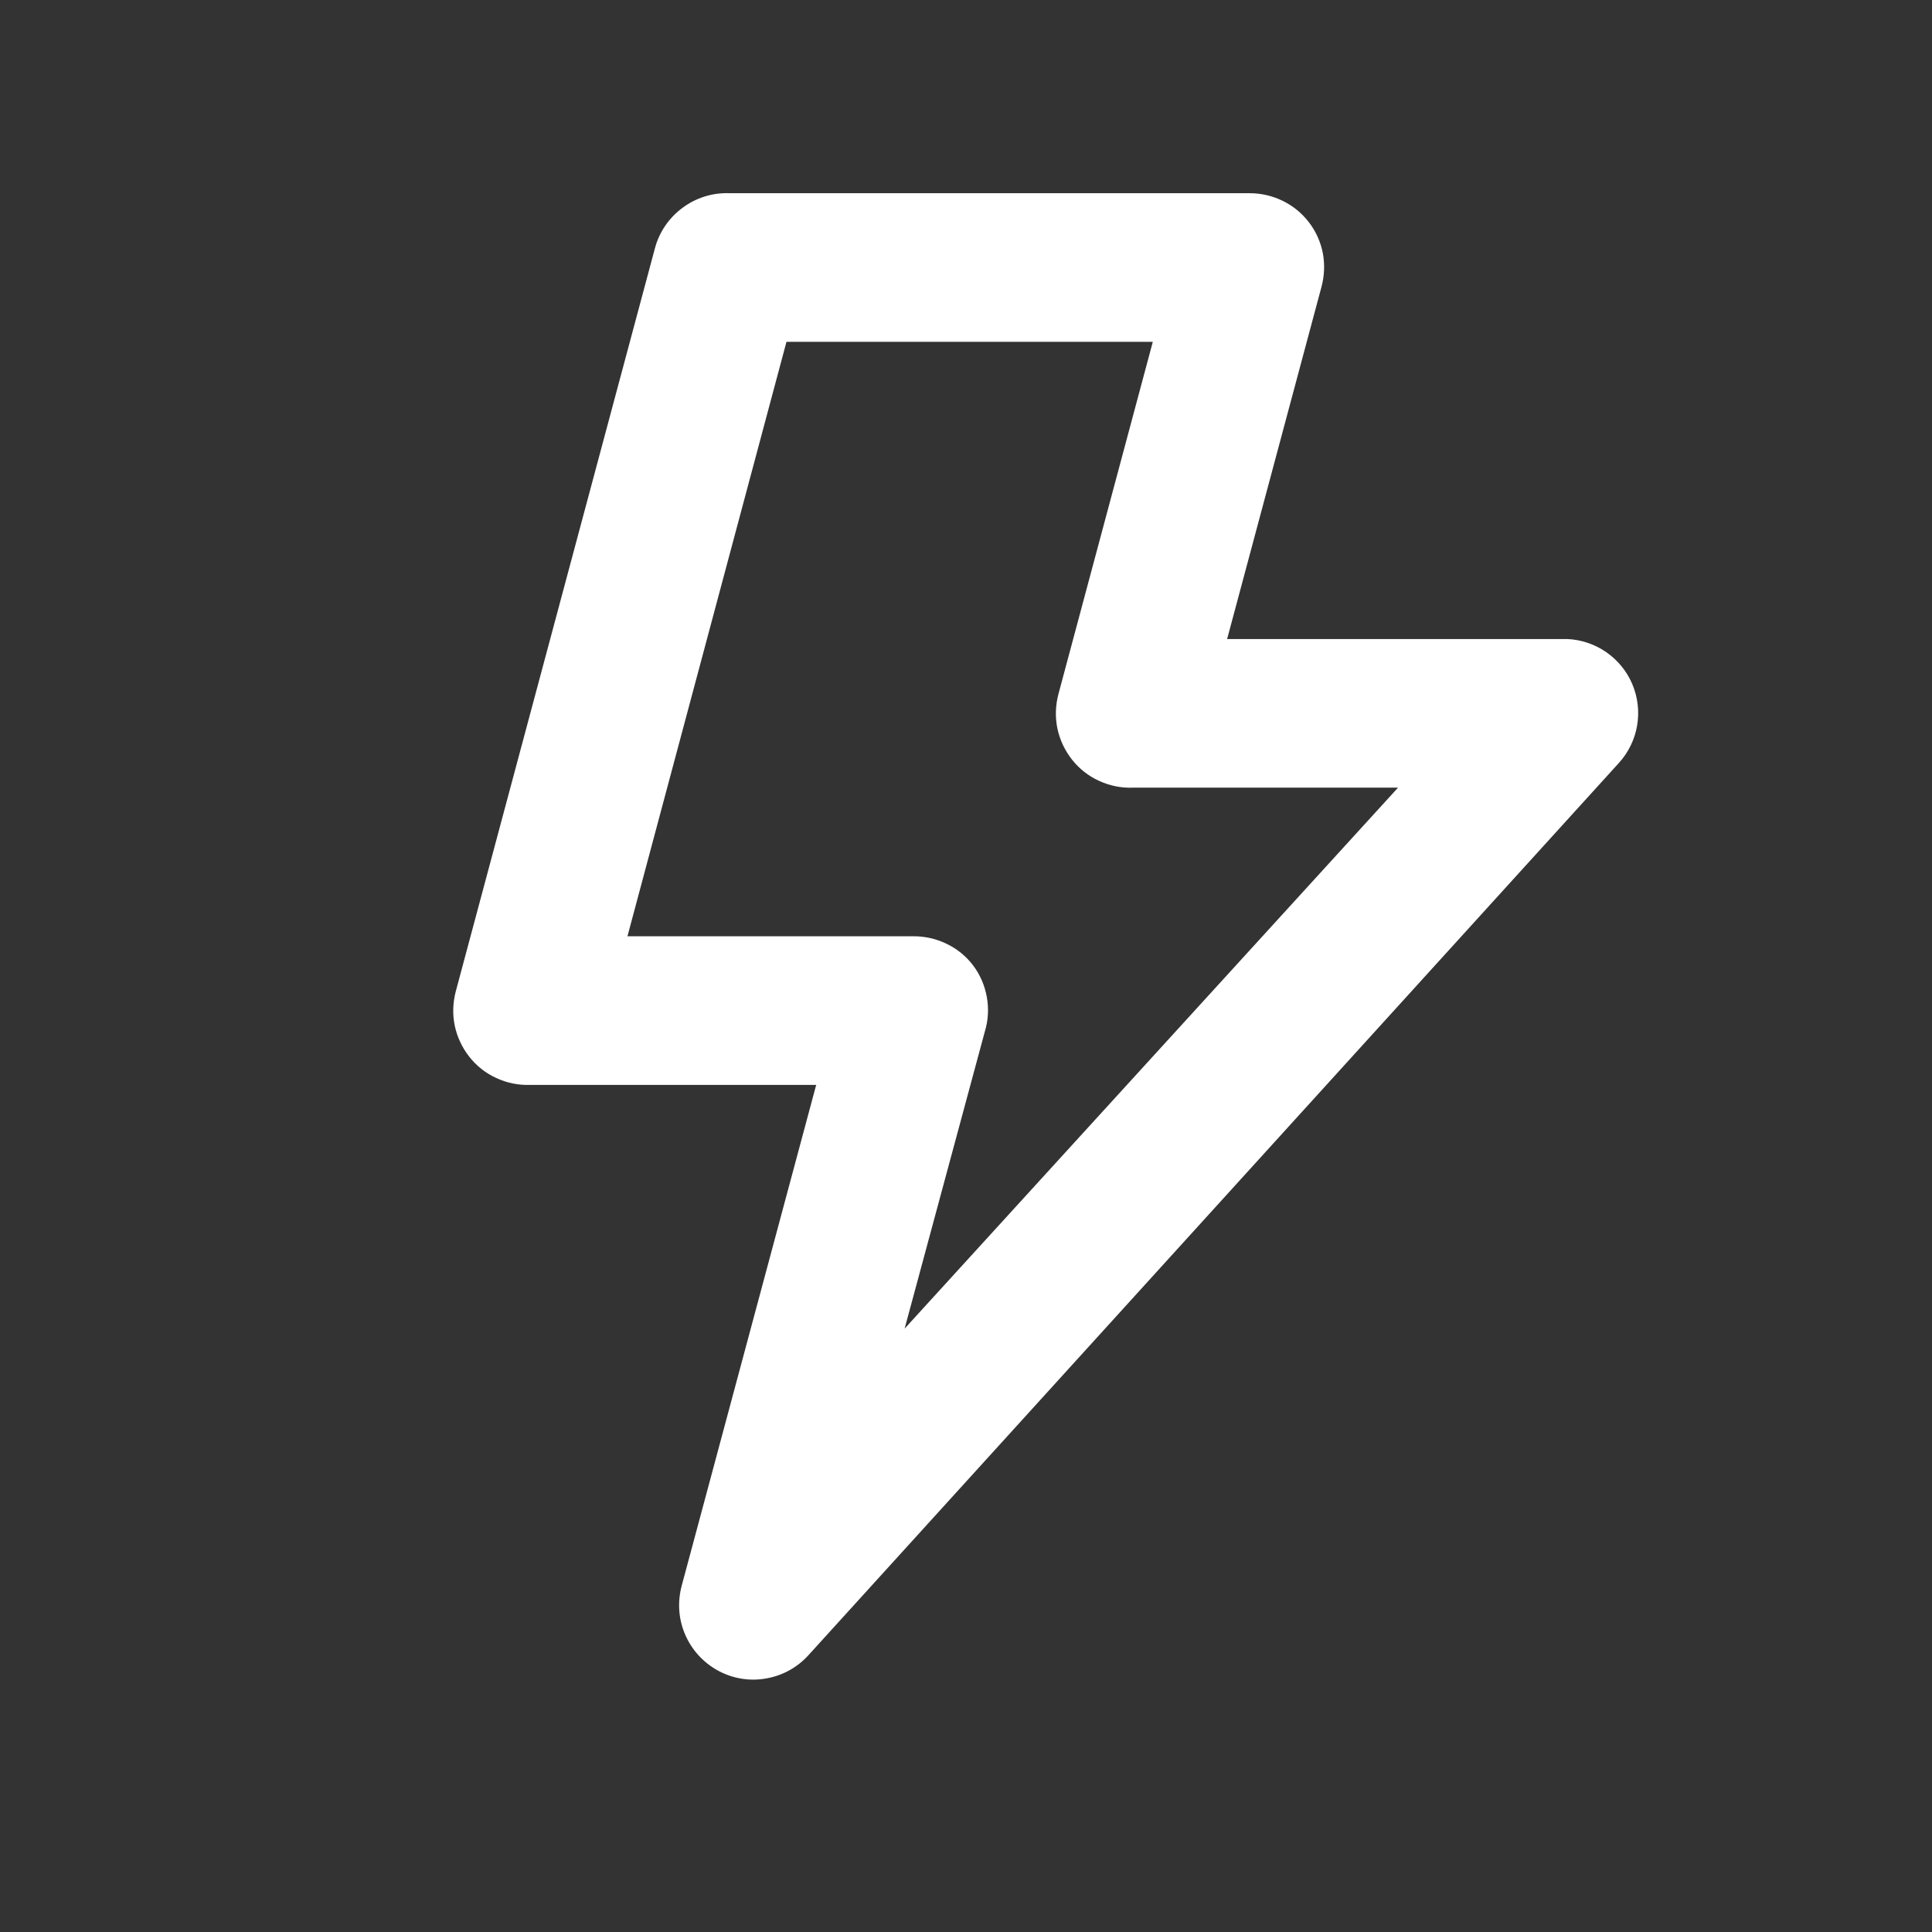 <svg width="13" height="13" viewBox="0 0 13 13" fill="none" xmlns="http://www.w3.org/2000/svg">
<rect x="0" y="0" width="13" height="13" fill="#333333" stroke="none"/>
<path d="M10.982 4.6C10.945 4.514 10.884 4.441 10.808 4.388C10.731 4.335 10.64 4.304 10.547 4.3H8.257L8.892 1.93C8.912 1.856 8.915 1.778 8.901 1.703C8.886 1.627 8.854 1.556 8.807 1.495C8.76 1.434 8.699 1.384 8.63 1.351C8.561 1.317 8.484 1.3 8.407 1.3H4.907C4.794 1.296 4.683 1.331 4.593 1.398C4.502 1.465 4.436 1.561 4.407 1.67L3.067 6.67C3.047 6.746 3.044 6.825 3.06 6.902C3.076 6.978 3.11 7.05 3.158 7.111C3.207 7.173 3.269 7.222 3.34 7.254C3.411 7.287 3.489 7.303 3.567 7.3H5.492L4.587 10.67C4.558 10.779 4.565 10.894 4.61 10.998C4.654 11.101 4.732 11.187 4.831 11.241C4.93 11.295 5.044 11.314 5.155 11.294C5.266 11.275 5.367 11.219 5.442 11.135L10.892 5.135C10.957 5.064 11 4.976 11.016 4.881C11.032 4.786 11.02 4.688 10.982 4.6ZM6.087 8.94L6.627 6.94C6.65 6.865 6.654 6.785 6.64 6.708C6.626 6.631 6.595 6.558 6.547 6.495C6.5 6.433 6.438 6.383 6.368 6.35C6.298 6.316 6.22 6.299 6.142 6.3H4.222L5.292 2.3H7.757L7.122 4.67C7.102 4.746 7.099 4.825 7.115 4.902C7.131 4.978 7.165 5.05 7.213 5.111C7.262 5.173 7.324 5.222 7.395 5.254C7.466 5.287 7.544 5.303 7.622 5.3H9.407L6.087 8.94Z" fill="white"/>
</svg>
